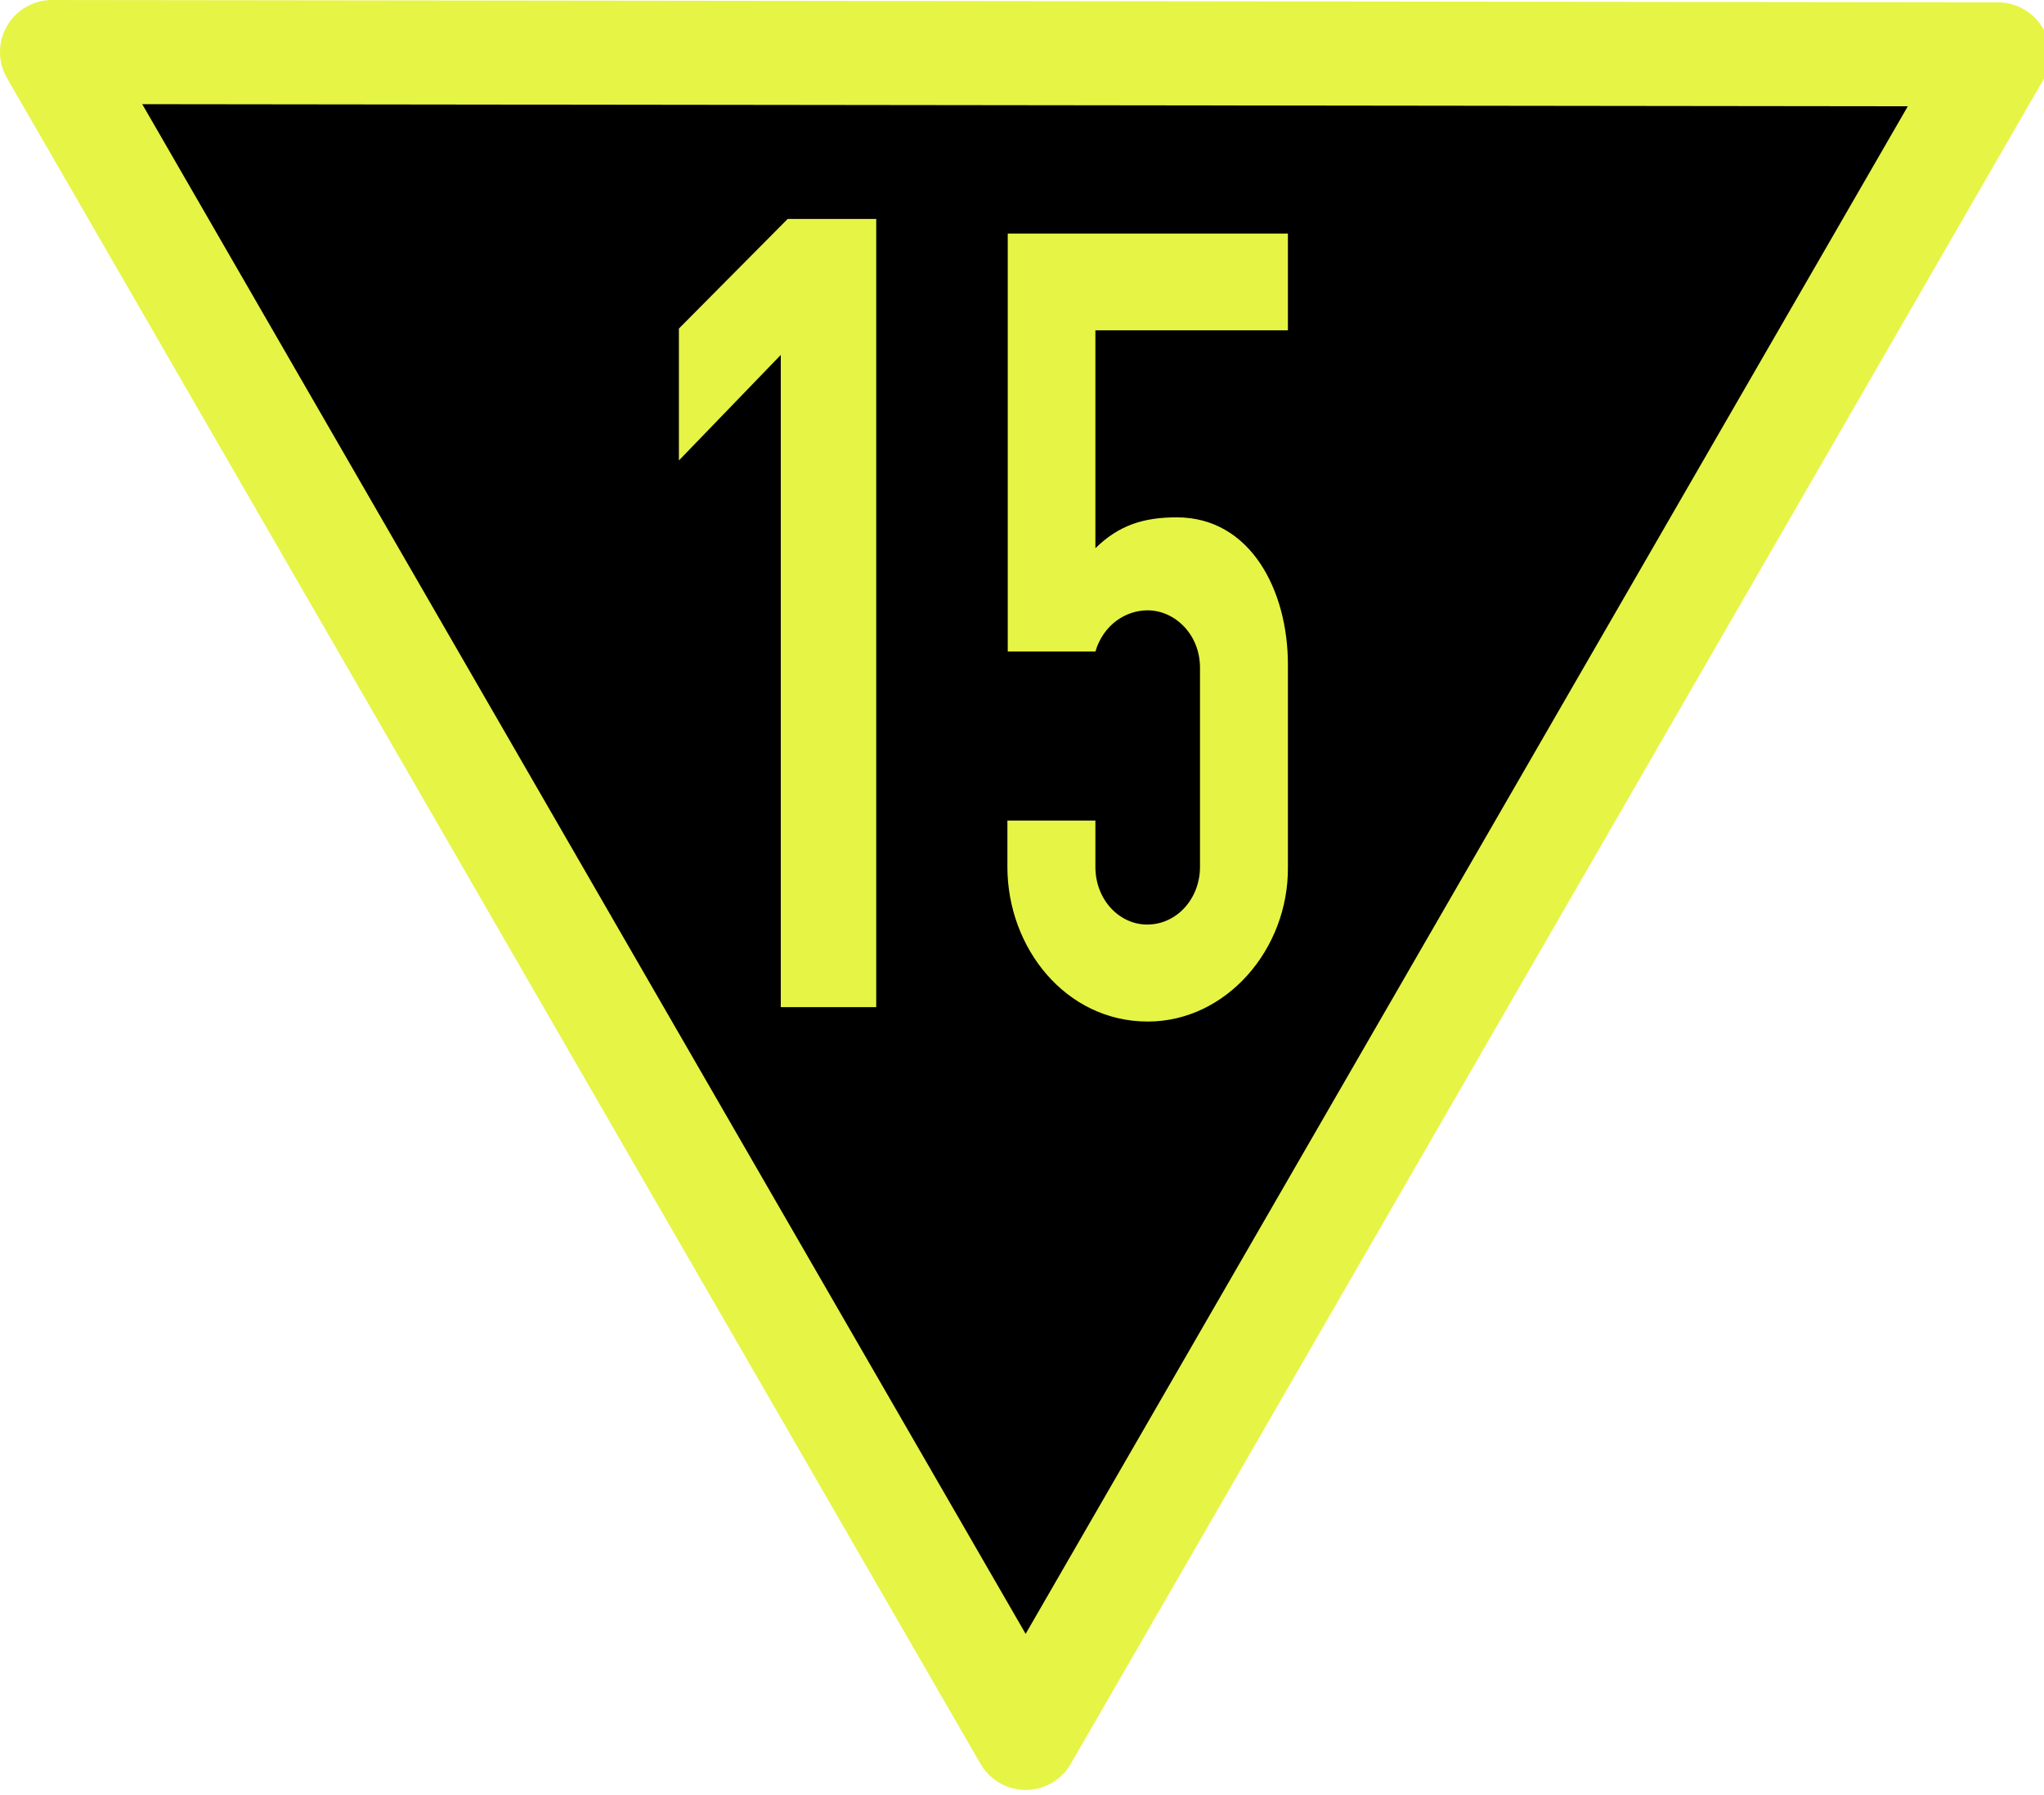 <?xml version="1.0" encoding="UTF-8" standalone="no"?>
<svg width="280px" height="246px" viewBox="0 0 280 246" version="1.1" xmlns="http://www.w3.org/2000/svg" xmlns:xlink="http://www.w3.org/1999/xlink" xmlns:sketch="http://www.bohemiancoding.com/sketch/ns">
    <title>Slice 1</title>
    <description>Created with Sketch (http://www.bohemiancoding.com/sketch)</description>
    <defs>
        <path id="path-1" d="M7.129,7.13 L140.498,238.131 L273.683,7.447 L7.129,7.13 Z"></path>
    </defs>
    <g id="Page-1" stroke="none" stroke-width="1" fill="none" fill-rule="evenodd" sketch:type="MSPage">
        <g id="path3047">
            <use stroke="#E6F445" stroke-width="14.258" stroke-linecap="round" stroke-linejoin="round" fill="#000000" fill-rule="evenodd" sketch:type="MSShapeGroup" xlink:href="#path-1"></use>
            <use stroke="none" fill="none" xlink:href="#path-1"></use>
            <use stroke="none" fill="none" xlink:href="#path-1"></use>
        </g>
        <path d="M107.899,30 L93,45.019 L93,63.094 L106.956,48.632 L106.956,138 L120.032,138 L120.032,30 L107.899,30 L107.899,30 Z" id="rect4089" fill="#E6F445" sketch:type="MSShapeGroup"></path>
        <path d="M176.426,91.04 L176.426,118.784 C176.541,130.042 167.989,139.973 157.229,139.973 C146.001,139.973 138,129.896 138,118.784 L138,112.436 L150.055,112.436 L150.055,118.784 C150.055,123.304 153.357,126.689 157.148,126.683 C161.244,126.676 164.383,123.092 164.383,118.784 L164.383,91.499 C164.383,86.904 160.918,83.628 157.204,83.628 C154.286,83.628 151.177,85.517 150.055,89.271 L138.048,89.271 L138.048,32 L176.426,32 L176.426,45.266 L150.055,45.266 L150.055,75.114 C153.328,71.896 156.773,70.887 161.203,70.887 C171.297,70.887 176.426,80.882 176.426,91.04 L176.426,91.04 L176.426,91.04 Z" id="path4426" fill="#E6F445" sketch:type="MSShapeGroup"></path>
    </g>
</svg>